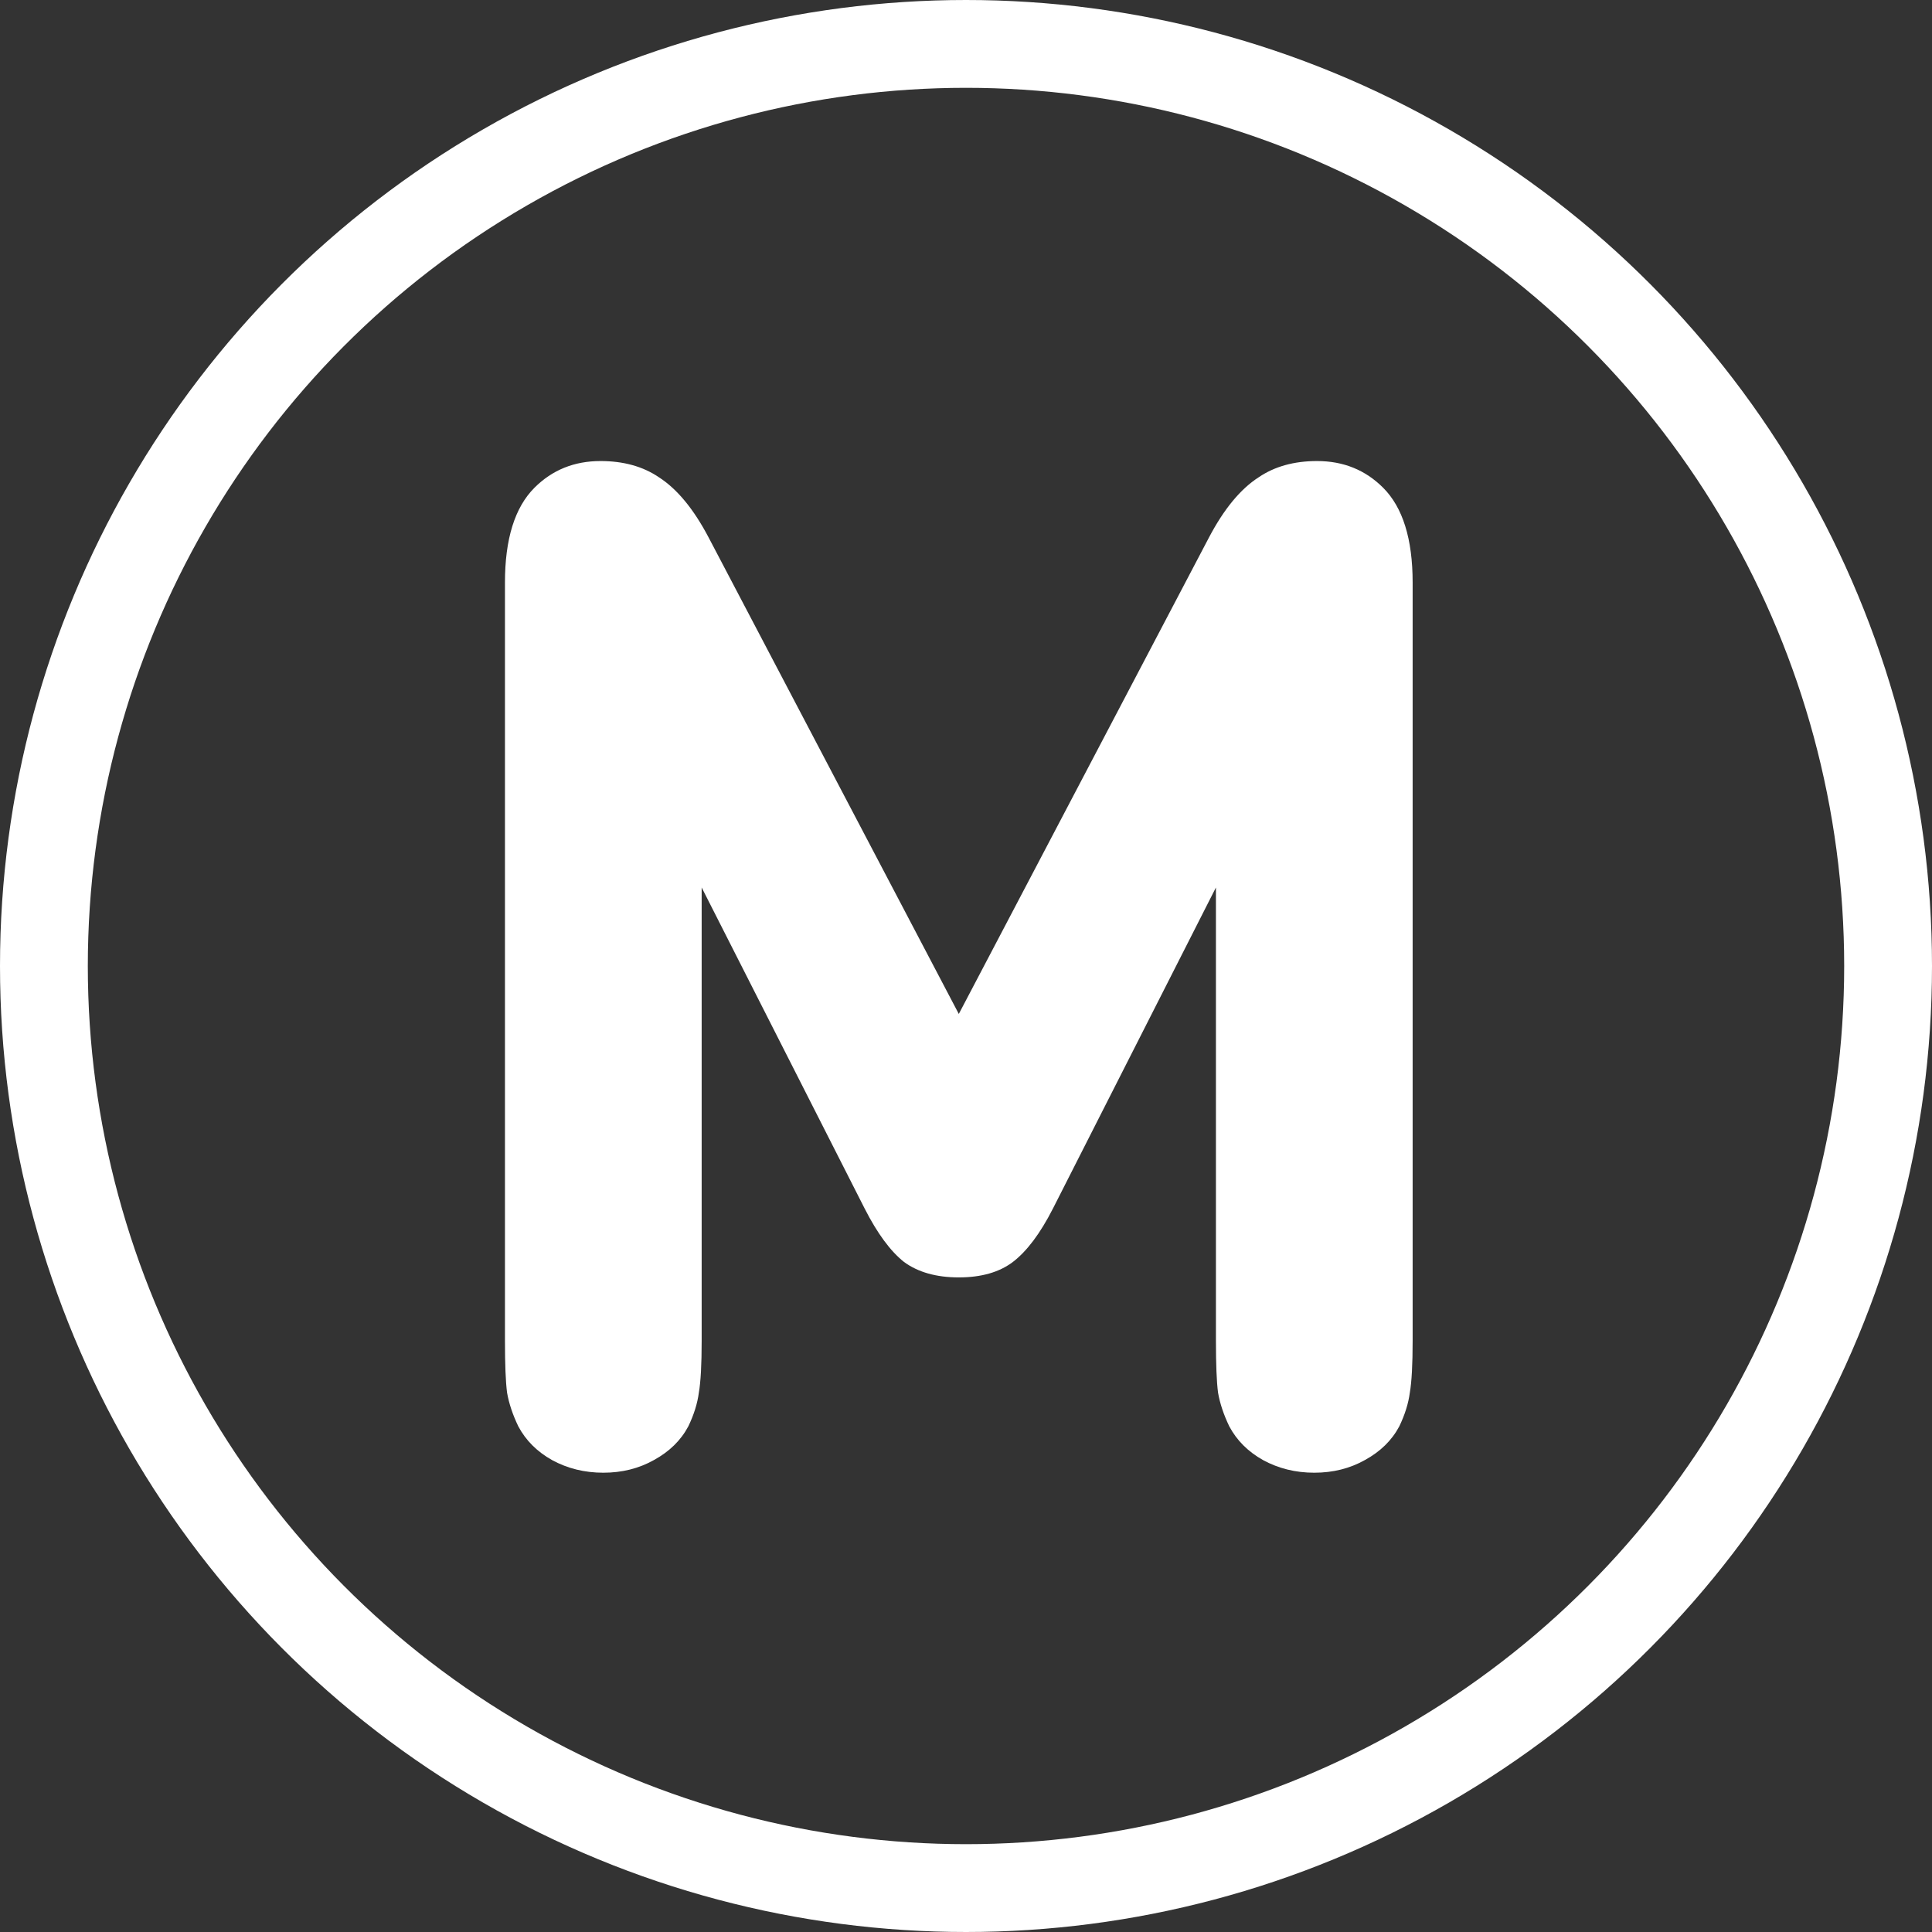 <svg width="100%" height="100%" viewBox="0 0 88 88" fill="none" xmlns="http://www.w3.org/2000/svg">
<rect x="0" y="0" width="88" height="88" fill="#333333" stroke="none"/>
<circle cx="44" cy="44" r="42" stroke="white" stroke-width="4"/>
<path d="M46.136 57.48C45.517 57.949 44.696 58.184 43.672 58.184C42.648 58.184 41.816 57.949 41.176 57.48C40.557 56.989 39.96 56.179 39.384 55.048L31.96 40.424V61.064C31.96 62.152 31.917 62.941 31.832 63.432C31.768 63.923 31.608 64.435 31.352 64.968C31.011 65.608 30.488 66.12 29.784 66.504C29.101 66.888 28.333 67.08 27.48 67.08C26.627 67.08 25.848 66.888 25.144 66.504C24.461 66.12 23.949 65.608 23.608 64.968C23.352 64.435 23.181 63.923 23.096 63.432C23.032 62.941 23 62.152 23 61.064V26.536C23 24.552 23.448 23.112 24.344 22.216C25.155 21.405 26.157 21 27.352 21C28.397 21 29.283 21.245 30.008 21.736C30.84 22.269 31.597 23.187 32.28 24.488L43.672 46.184L55.064 24.488C55.747 23.187 56.504 22.269 57.336 21.736C58.061 21.245 58.947 21 59.992 21C61.187 21 62.189 21.405 63 22.216C63.896 23.112 64.344 24.552 64.344 26.536V61.064C64.344 62.152 64.301 62.941 64.216 63.432C64.152 63.923 63.992 64.435 63.736 64.968C63.395 65.608 62.872 66.12 62.168 66.504C61.485 66.888 60.717 67.08 59.864 67.08C59.011 67.08 58.232 66.888 57.528 66.504C56.845 66.12 56.333 65.608 55.992 64.968C55.736 64.435 55.565 63.923 55.48 63.432C55.416 62.941 55.384 62.152 55.384 61.064V40.424L47.96 55.048C47.384 56.179 46.776 56.989 46.136 57.48Z" fill="white"/>
</svg>

